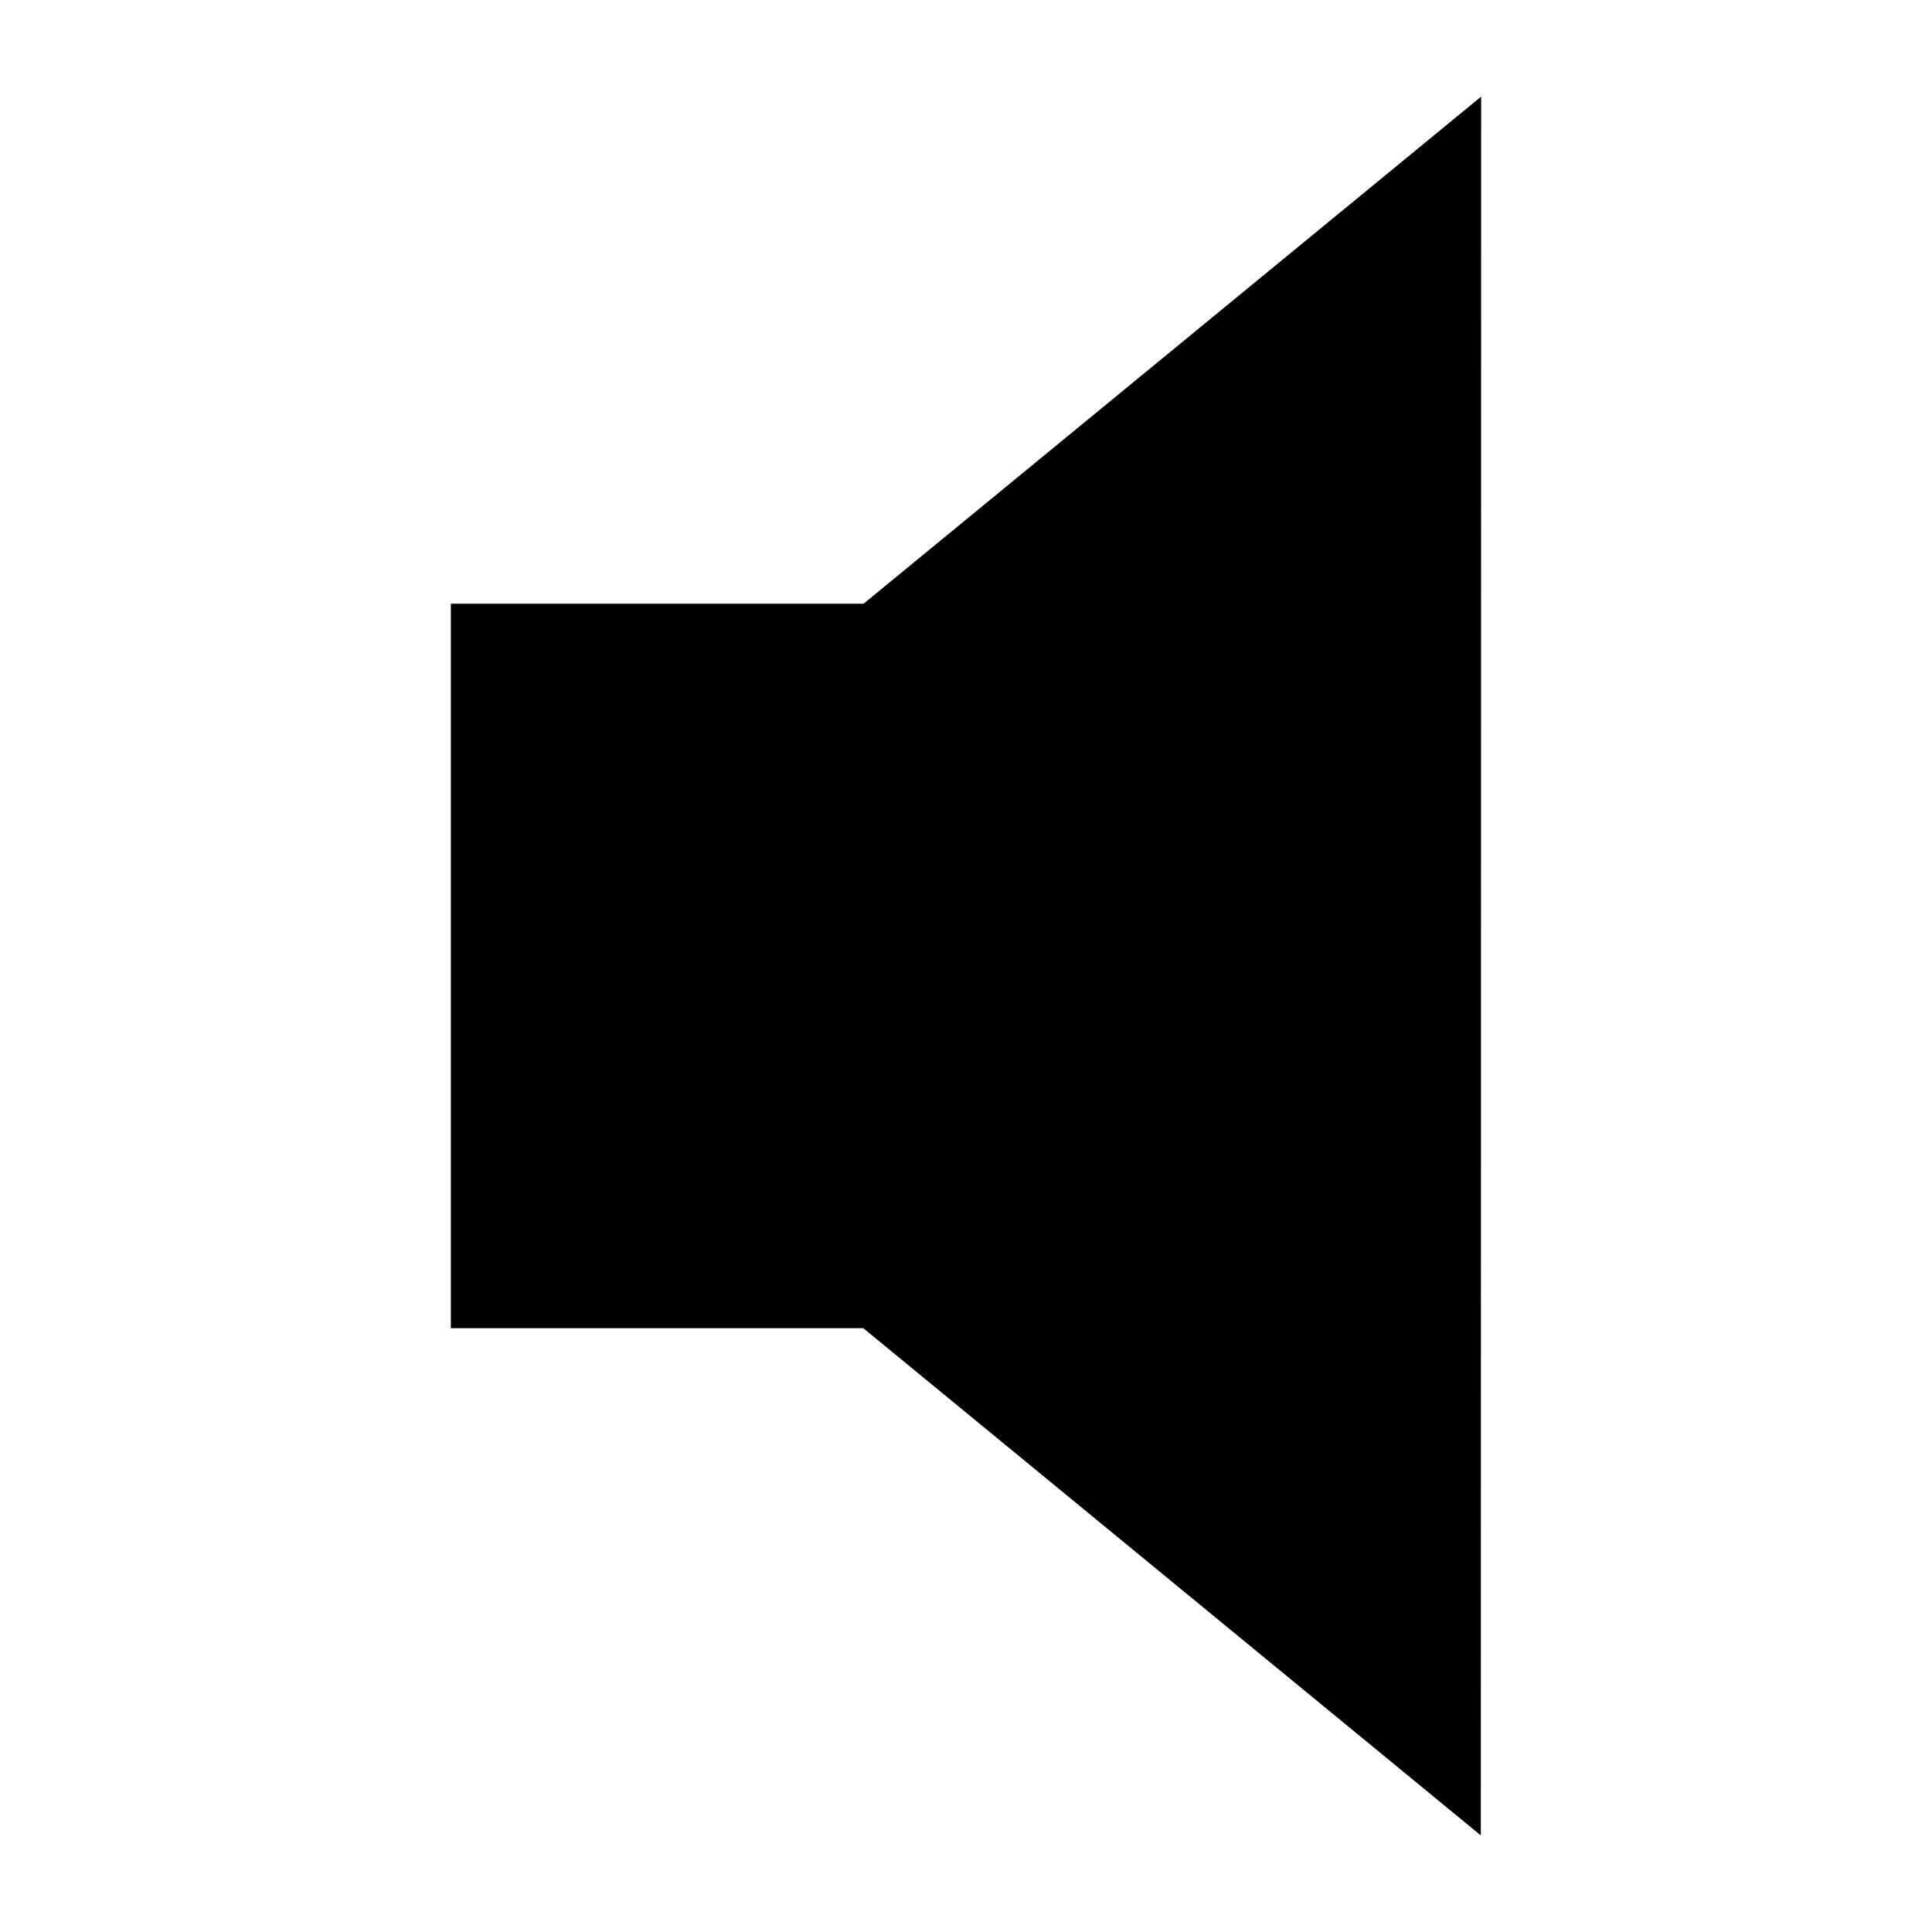 <?xml version='1.0' encoding='utf-8'?>
<svg xmlns:ns0="http://www.w3.org/2000/svg" xmlns="http://www.w3.org/2000/svg" xmlns:xlink="http://www.w3.org/1999/xlink" viewBox="0 0 100 100"><ns0:path d="M76.664 5L44.7 31.247H23.336v37.5h21.349L76.647 95z" />
    </svg>